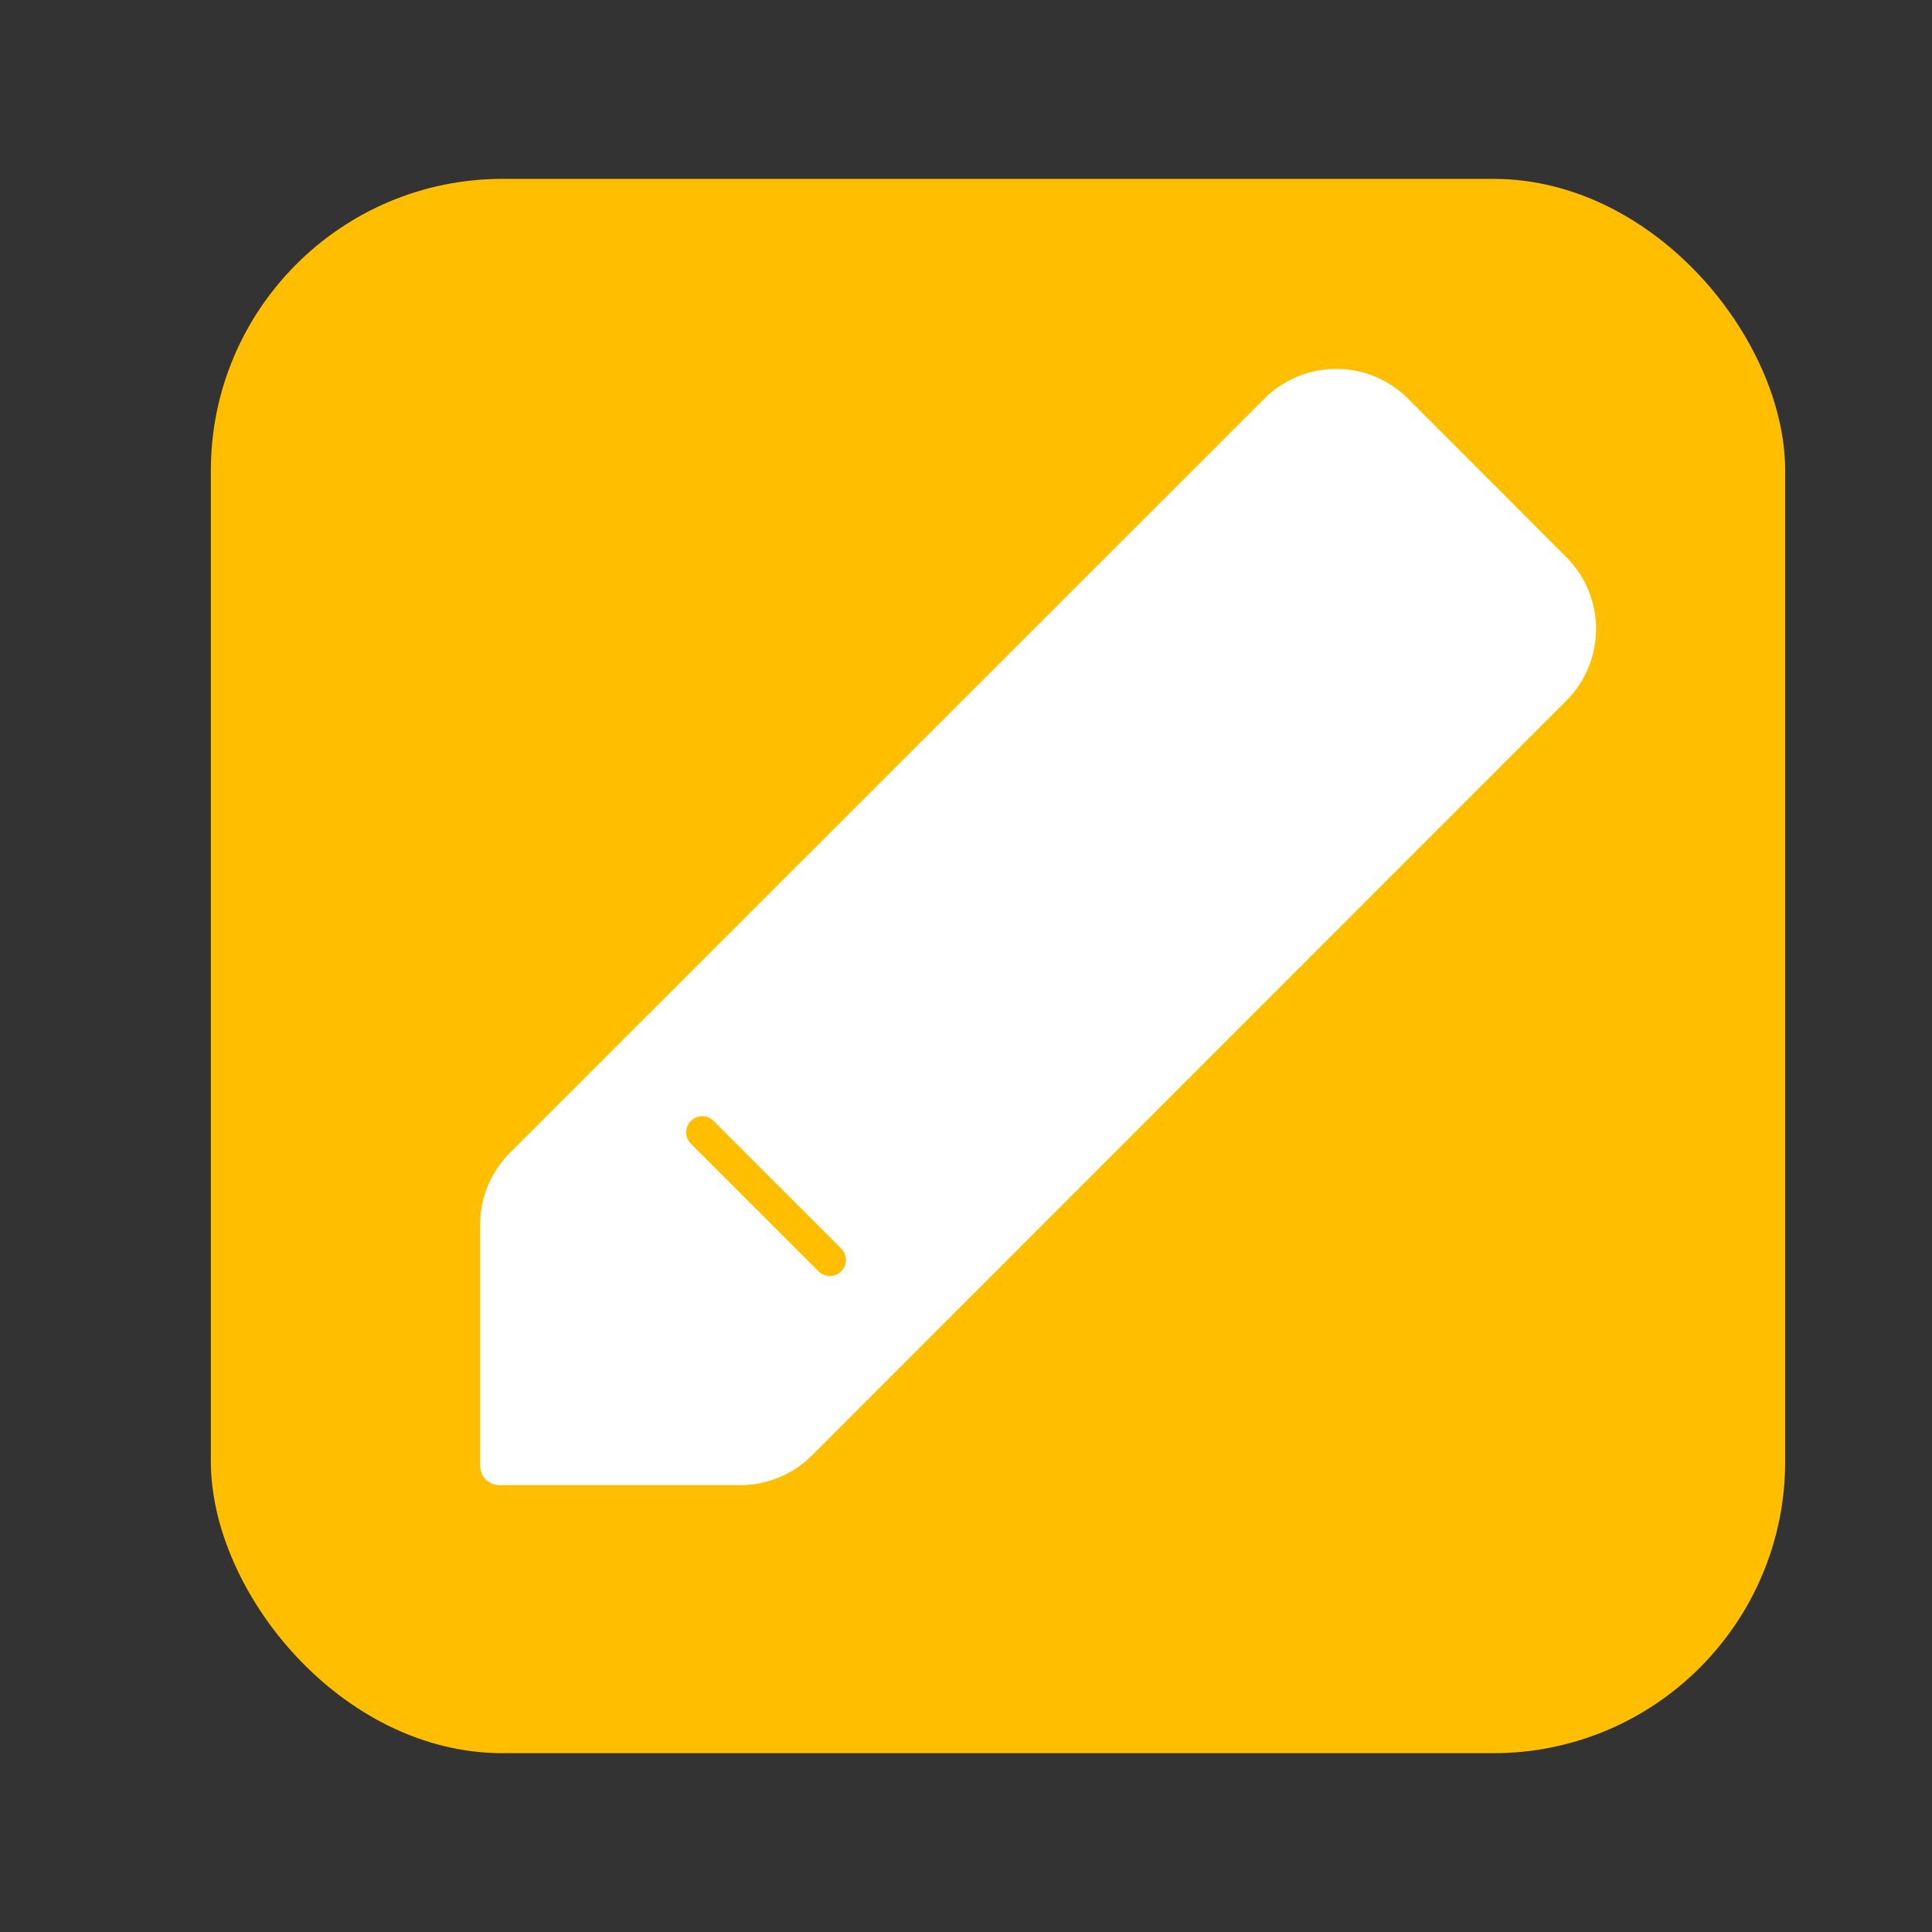 <svg xmlns="http://www.w3.org/2000/svg" viewBox="0 0 360 360"><rect x="0" y="0" width="360" height="360" fill="#333333" stroke="none"/><defs><style>.cls-1,.cls-3{fill:#ffbf00;}.cls-1,.cls-2,.cls-3{stroke:#ffbf00;}.cls-1,.cls-2{stroke-miterlimit:10;}.cls-2{fill:#fff;}.cls-3{stroke-linecap:round;stroke-linejoin:round;stroke-width:6px;}</style></defs><g id="line_weight" data-name="line weight"><g id="Rectangle_2193" data-name="Rectangle 2193"><rect class="cls-1" x="39.79" y="33.83" width="292.35" height="292.35" rx="53.85"/></g></g><g id="line"><path id="path" class="cls-2" d="M292.2,130.94,151.67,271.53a19.41,19.41,0,0,1-13.74,5.7H93.08a4.11,4.11,0,0,1-4.11-4.1V228.2a19.44,19.44,0,0,1,5.7-13.75L235.24,73.94a19.44,19.44,0,0,1,27.5,0l29.47,29.51A19.43,19.43,0,0,1,292.2,130.94Z"/><line id="line-2" data-name="line" class="cls-3" x1="130.86" y1="210.99" x2="154.63" y2="234.76"/></g></svg>